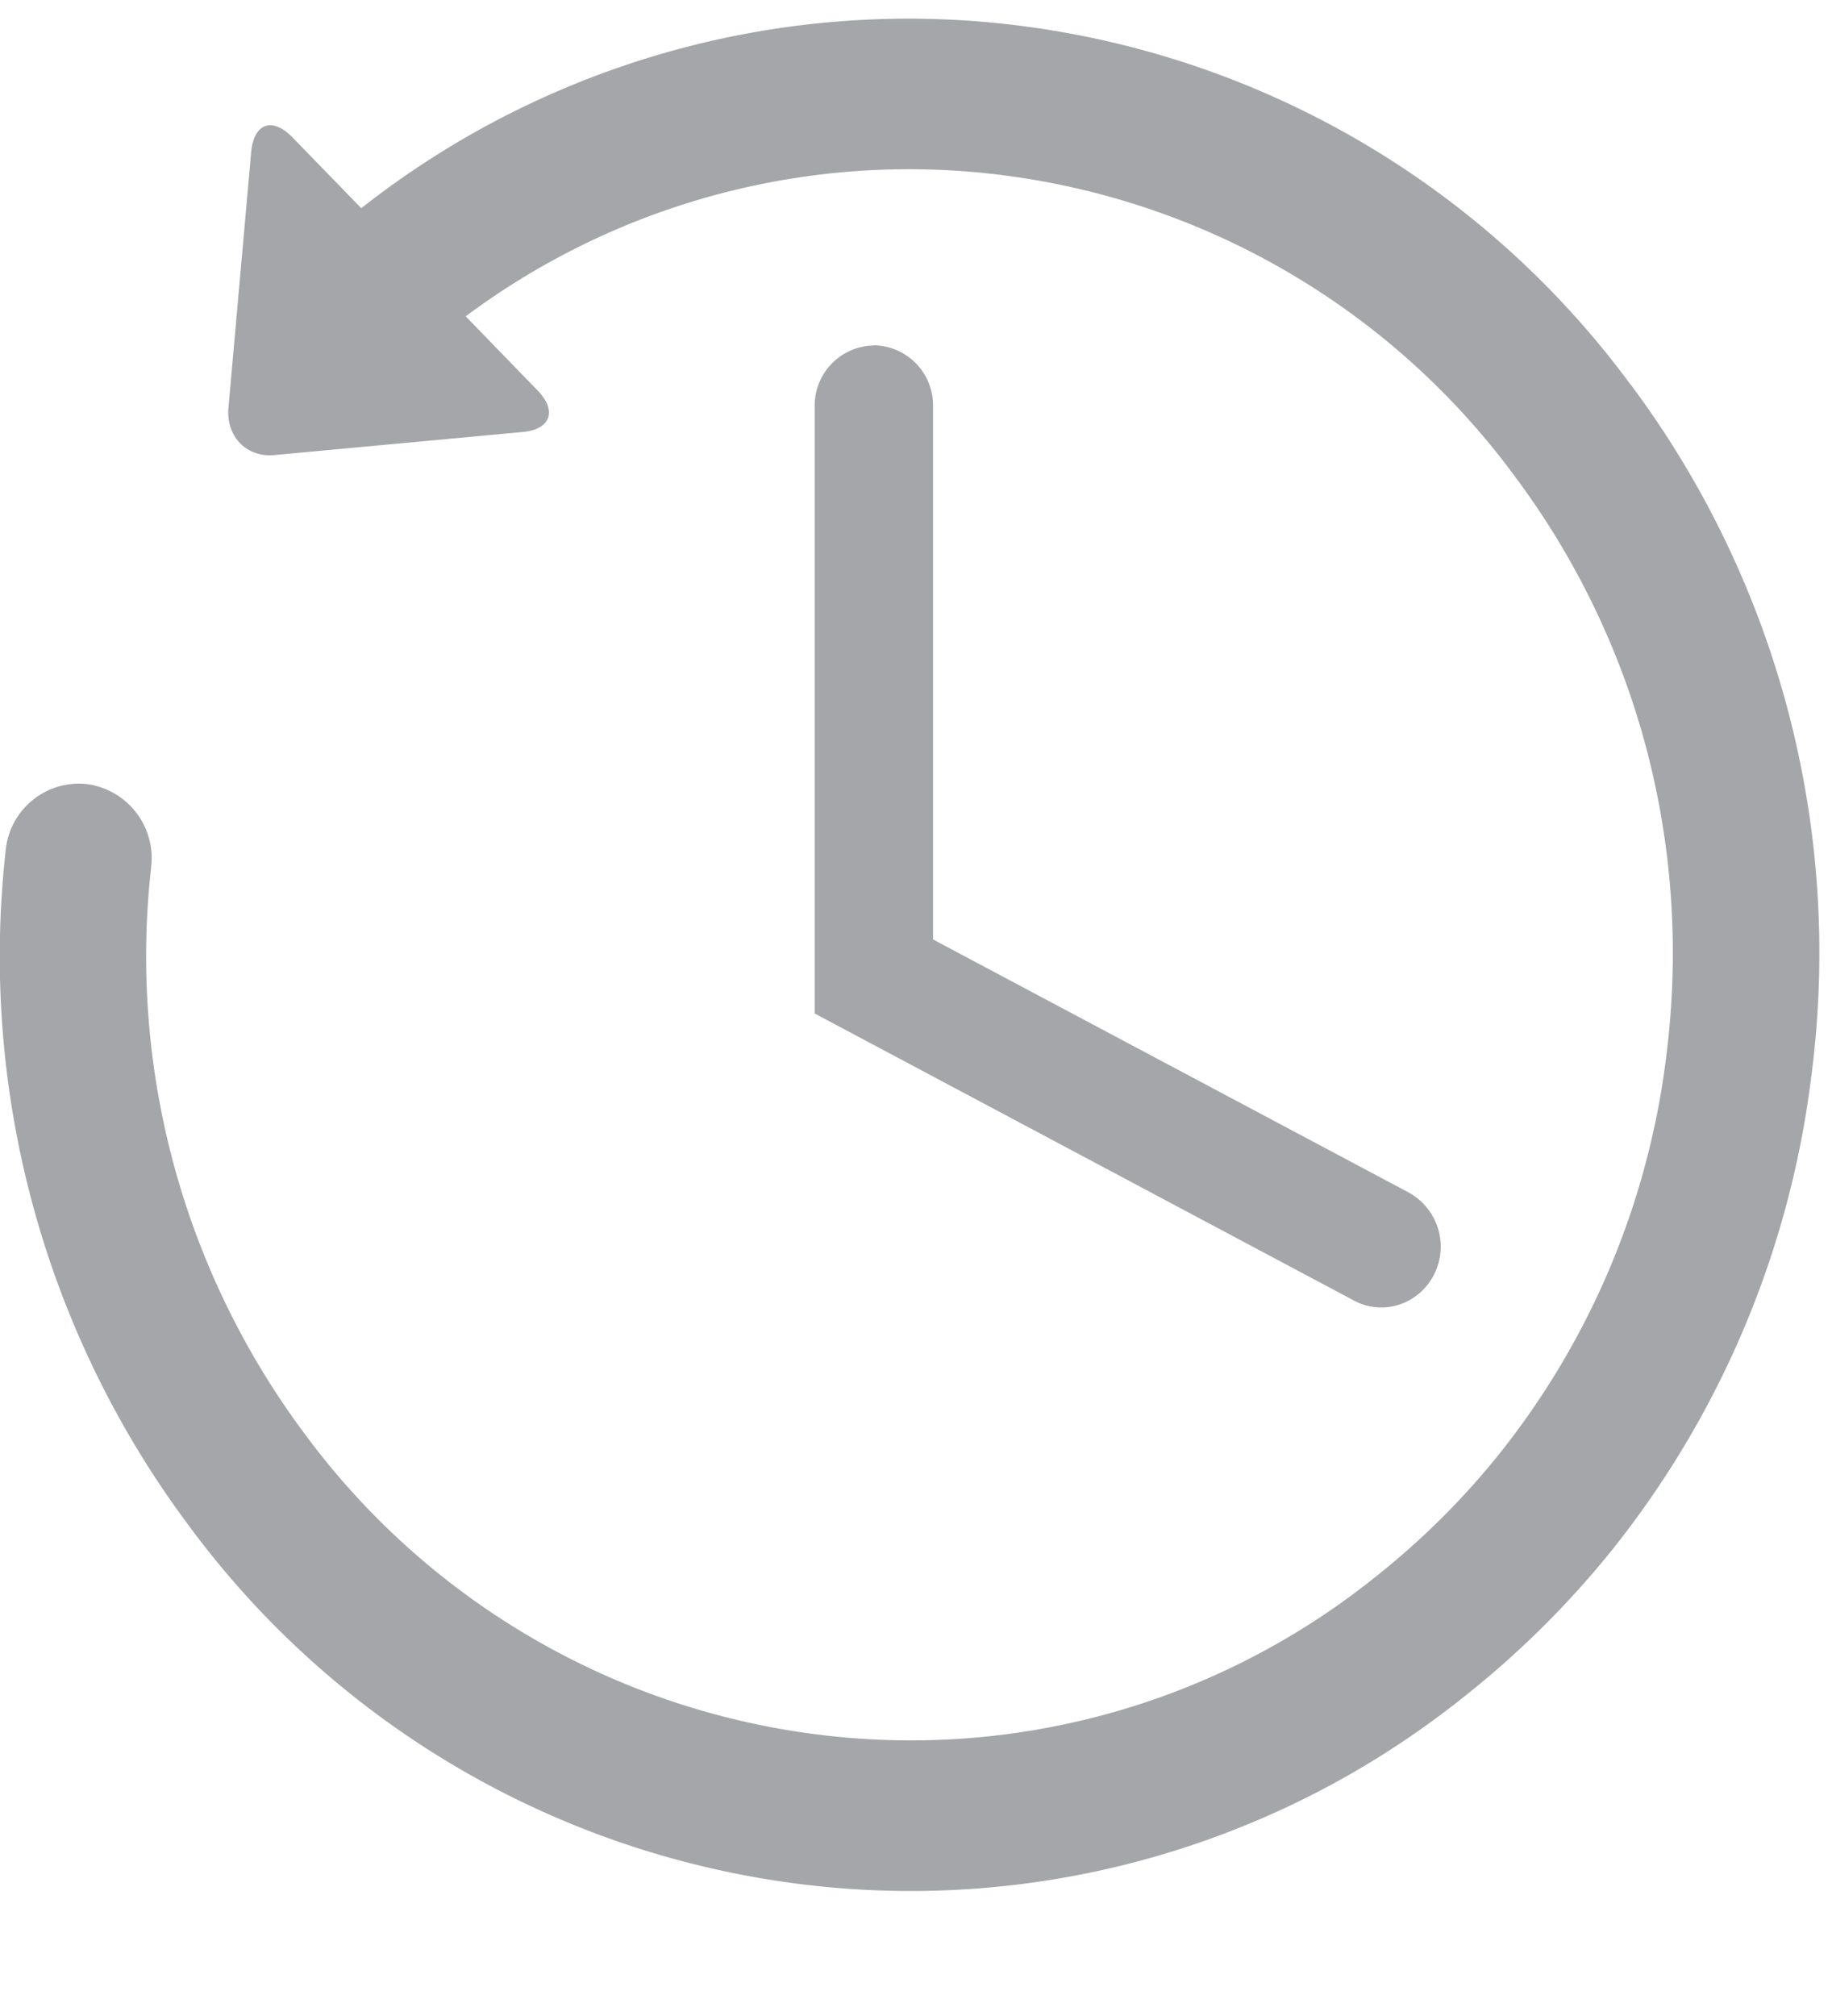 <svg xmlns="http://www.w3.org/2000/svg" width="10" height="11" viewBox="0 0 10 11"><g fill="none" fill-rule="evenodd"><path d="M0 10.318V.102h9.93v10.216z"/><path fill="#A4A6A9" d="M8.9 2.068A4.904 4.904 0 0 0 5.61.116a4.83 4.83 0 0 0-3.638.99l-.379-.39C1.484.607 1.385.644 1.371.8l-.124 1.395c-.014.156.099.273.251.258l1.356-.126c.152-.014.188-.116.08-.227l-.392-.404A4.048 4.048 0 0 1 5.505.93a4.115 4.115 0 0 1 2.763 1.638c.678.908.972 2.033.827 3.168a4.32 4.32 0 0 1-.907 2.162c-.2.25-.429.478-.685.68a4.05 4.05 0 0 1-3.079.851 4.115 4.115 0 0 1-2.762-1.637 4.354 4.354 0 0 1-.837-3.09.408.408 0 0 0-.352-.454.402.402 0 0 0-.442.363 5.188 5.188 0 0 0 .998 3.681 4.904 4.904 0 0 0 3.292 1.952A4.832 4.832 0 0 0 7.99 9.229c.304-.24.578-.513.816-.81a5.147 5.147 0 0 0 1.081-2.576 5.182 5.182 0 0 0-.986-3.775" mask="url(#b)" transform="translate(0 .03)"/><path fill="#A4A6A9" d="M4.77 1.885a.328.328 0 0 0-.323.332V5.53l2.945 1.567a.313.313 0 0 0 .148.037c.117 0 .23-.066.288-.18a.337.337 0 0 0-.14-.448l-2.595-1.38v-2.91a.328.328 0 0 0-.323-.332"/></g></svg>